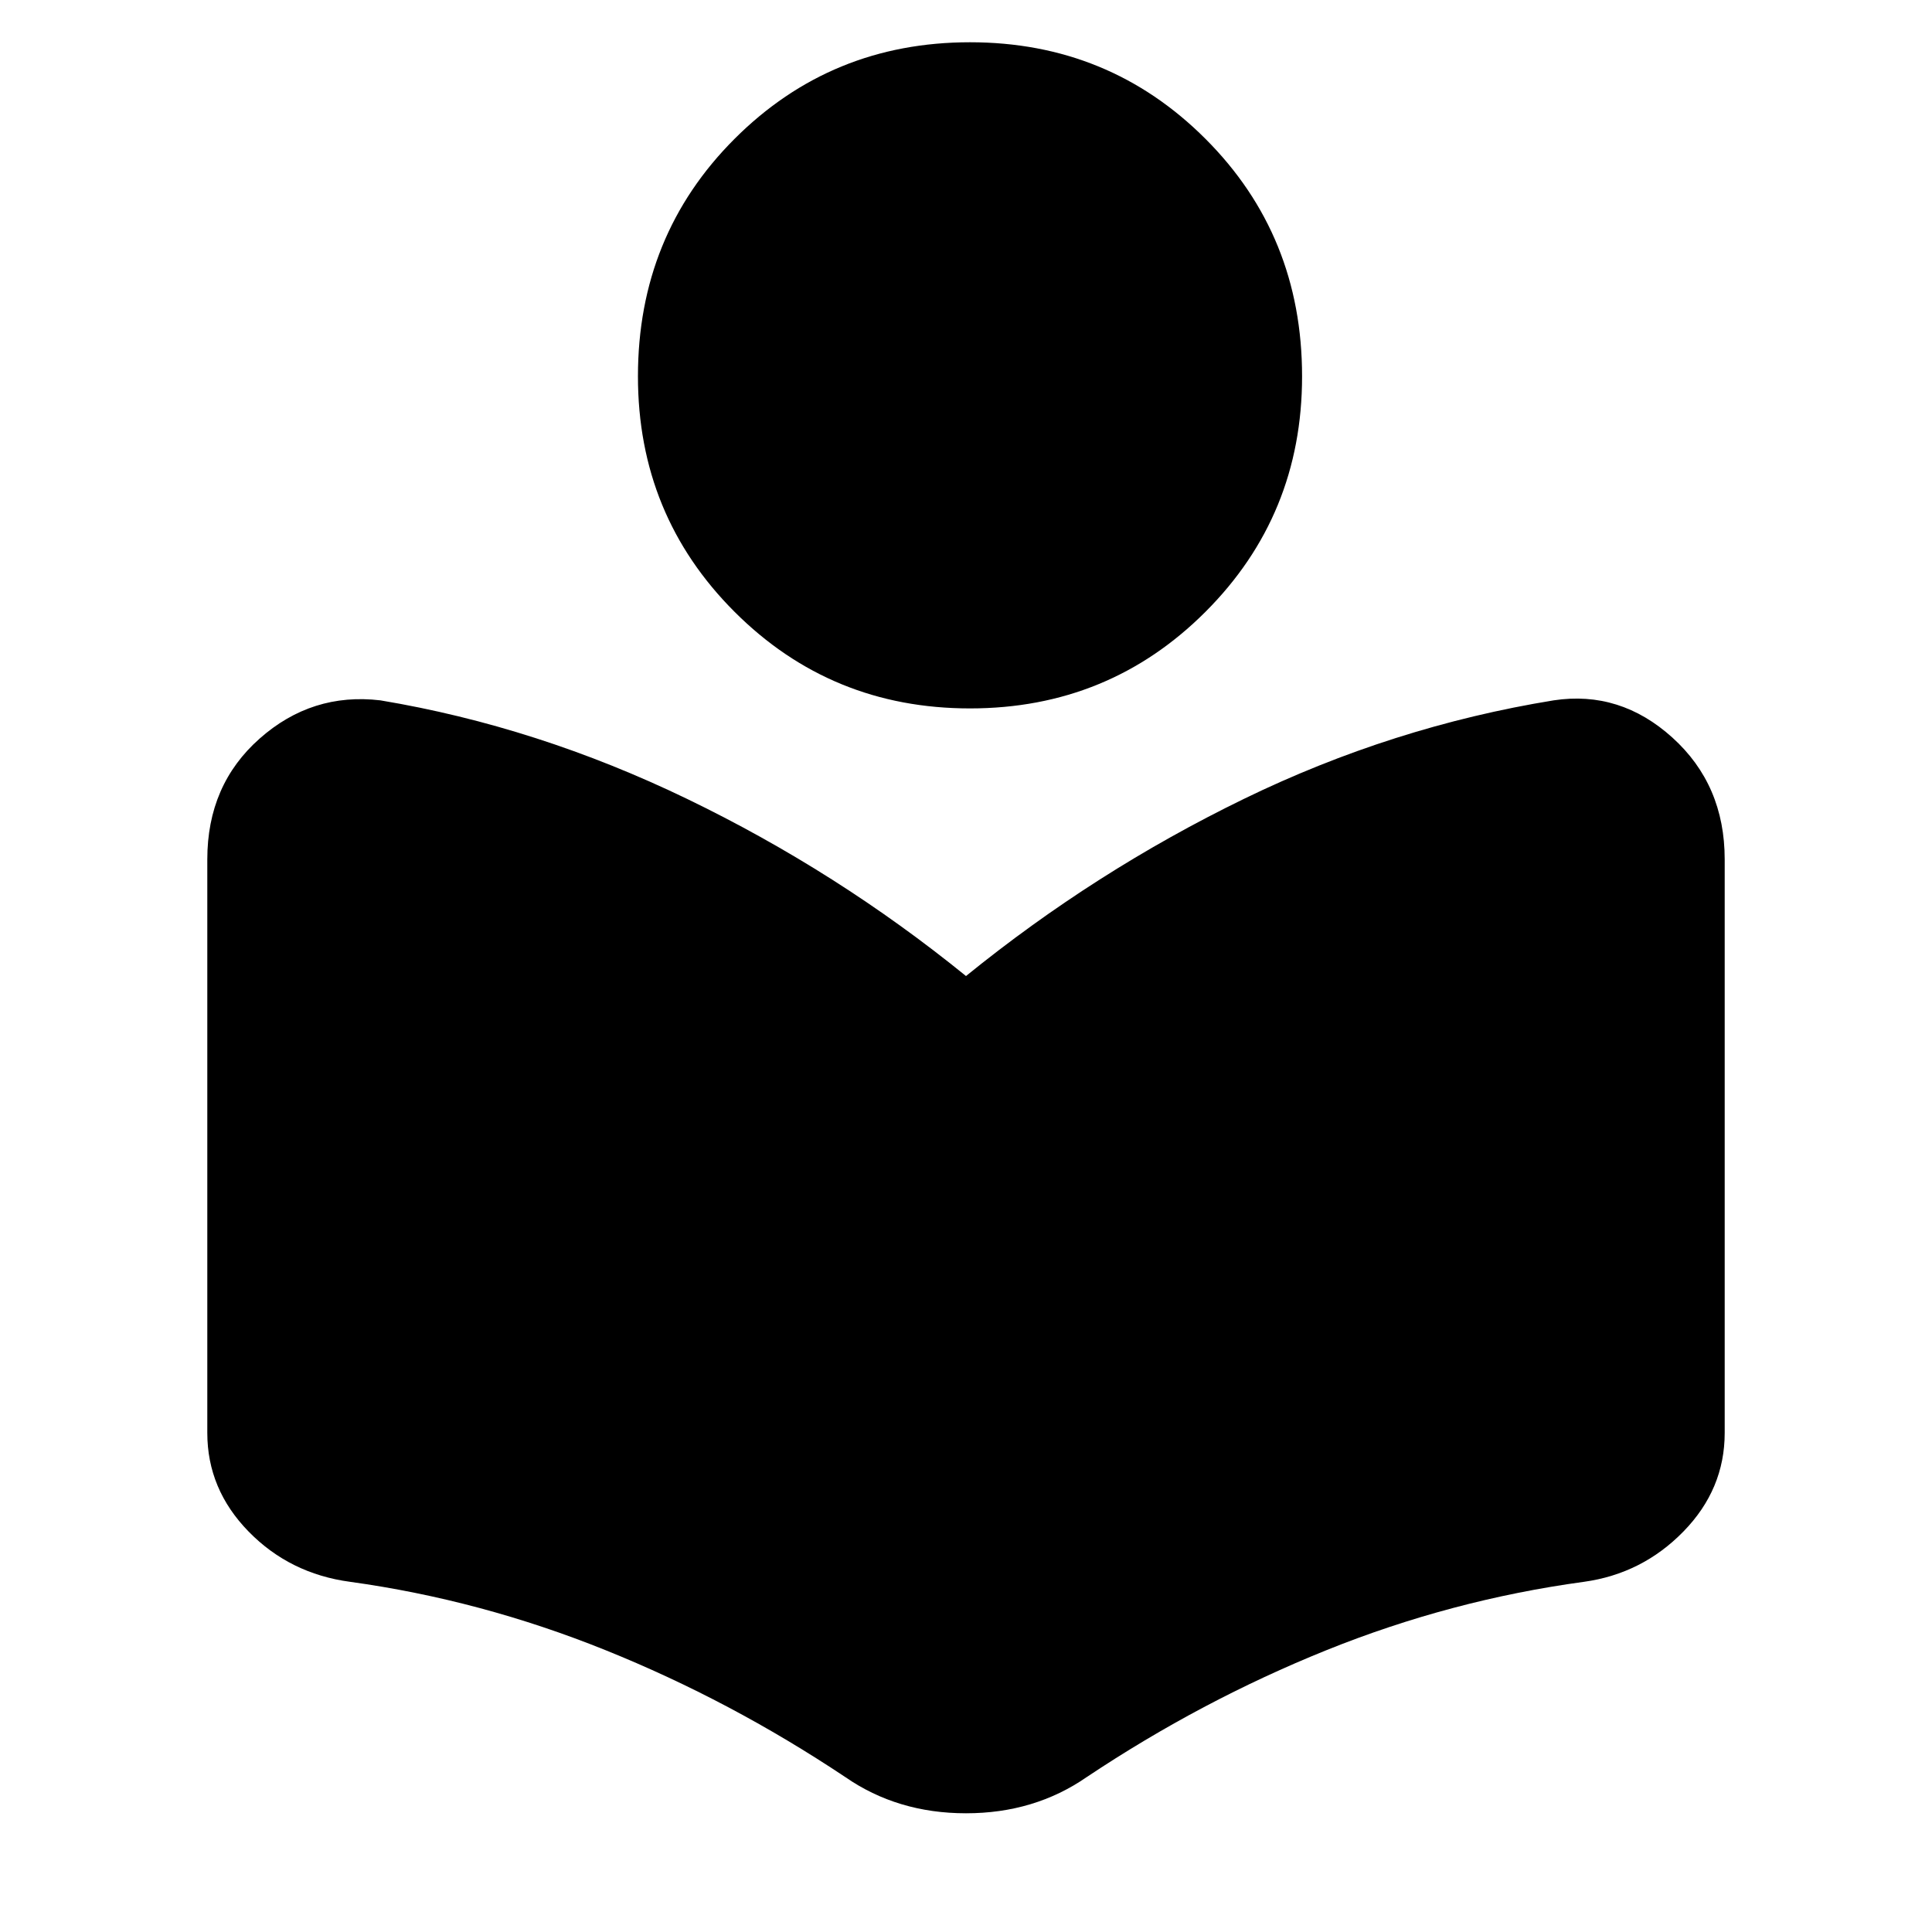 <svg xmlns="http://www.w3.org/2000/svg" height="40" width="40"><path d="M17.5 36.792q-2.375-1.584-4.958-2.625-2.584-1.042-5.292-1.417-1.25-.167-2.104-1.042-.854-.875-.854-2.041V17.792q0-1.542 1.083-2.5 1.083-.959 2.5-.792 3.25.542 6.354 2.042 3.104 1.5 5.771 3.666 2.667-2.166 5.75-3.666t6.417-2.042q1.375-.208 2.458.771 1.083.979 1.083 2.521v11.875q0 1.166-.854 2.041t-2.062 1.042q-2.75.375-5.334 1.417-2.583 1.041-4.958 2.625-1.083.75-2.5.75t-2.5-.75Zm2.583-22.125q-2.875 0-4.875-2t-2-4.875q0-2.917 2-4.917t4.875-2q2.875 0 4.875 2t2 4.917q0 2.875-2 4.875t-4.875 2Z"/></svg>